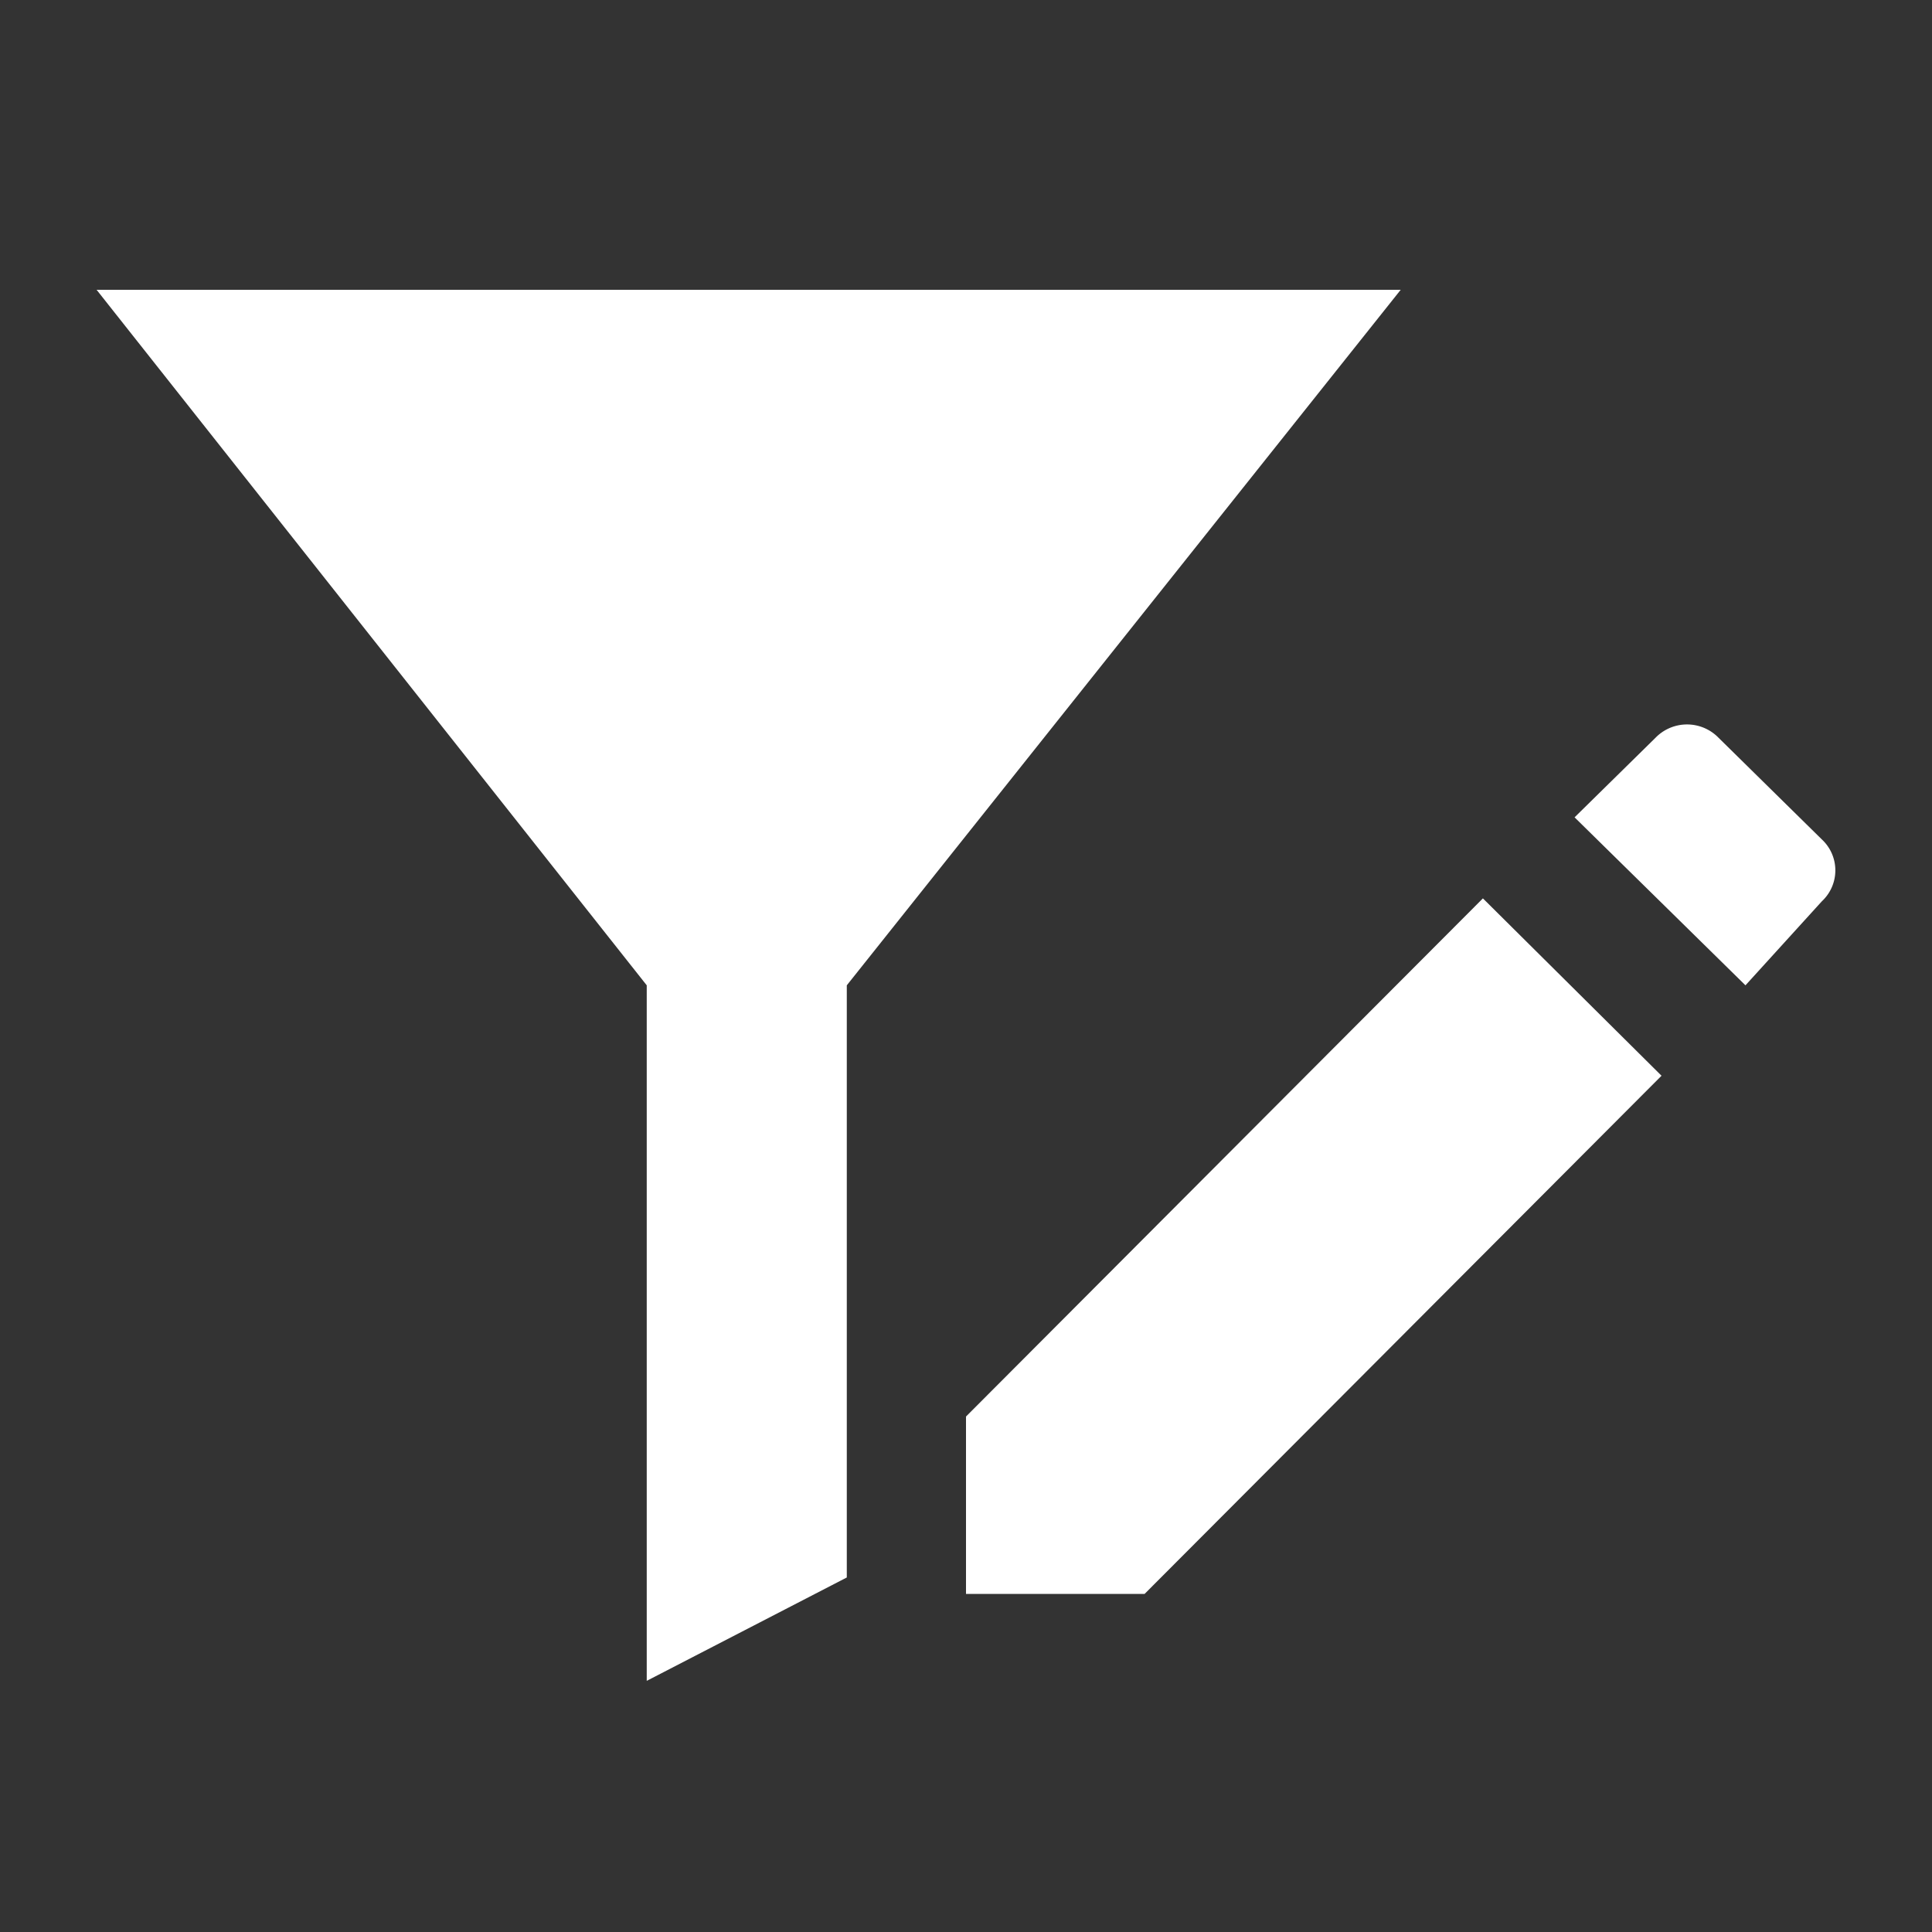 <svg width="20" height="20" xmlns="http://www.w3.org/2000/svg"><rect width="100%" height="100%" fill="#333333" stroke="none"/><path d="M1 3h13.5l-5.734 7.2v6.13L6.695 17.4v-7.2zm14.351 6.3l1.849 1.836-5.351 5.364H10v-1.836L15.351 9.3zm1.787-1.663a.455.455 0 0 1 .652 0l1.07 1.053a.437.437 0 0 1 0 .64l-.791.87L16.3 8.461z" fill="#FFF" fill-rule="evenodd"/></svg>